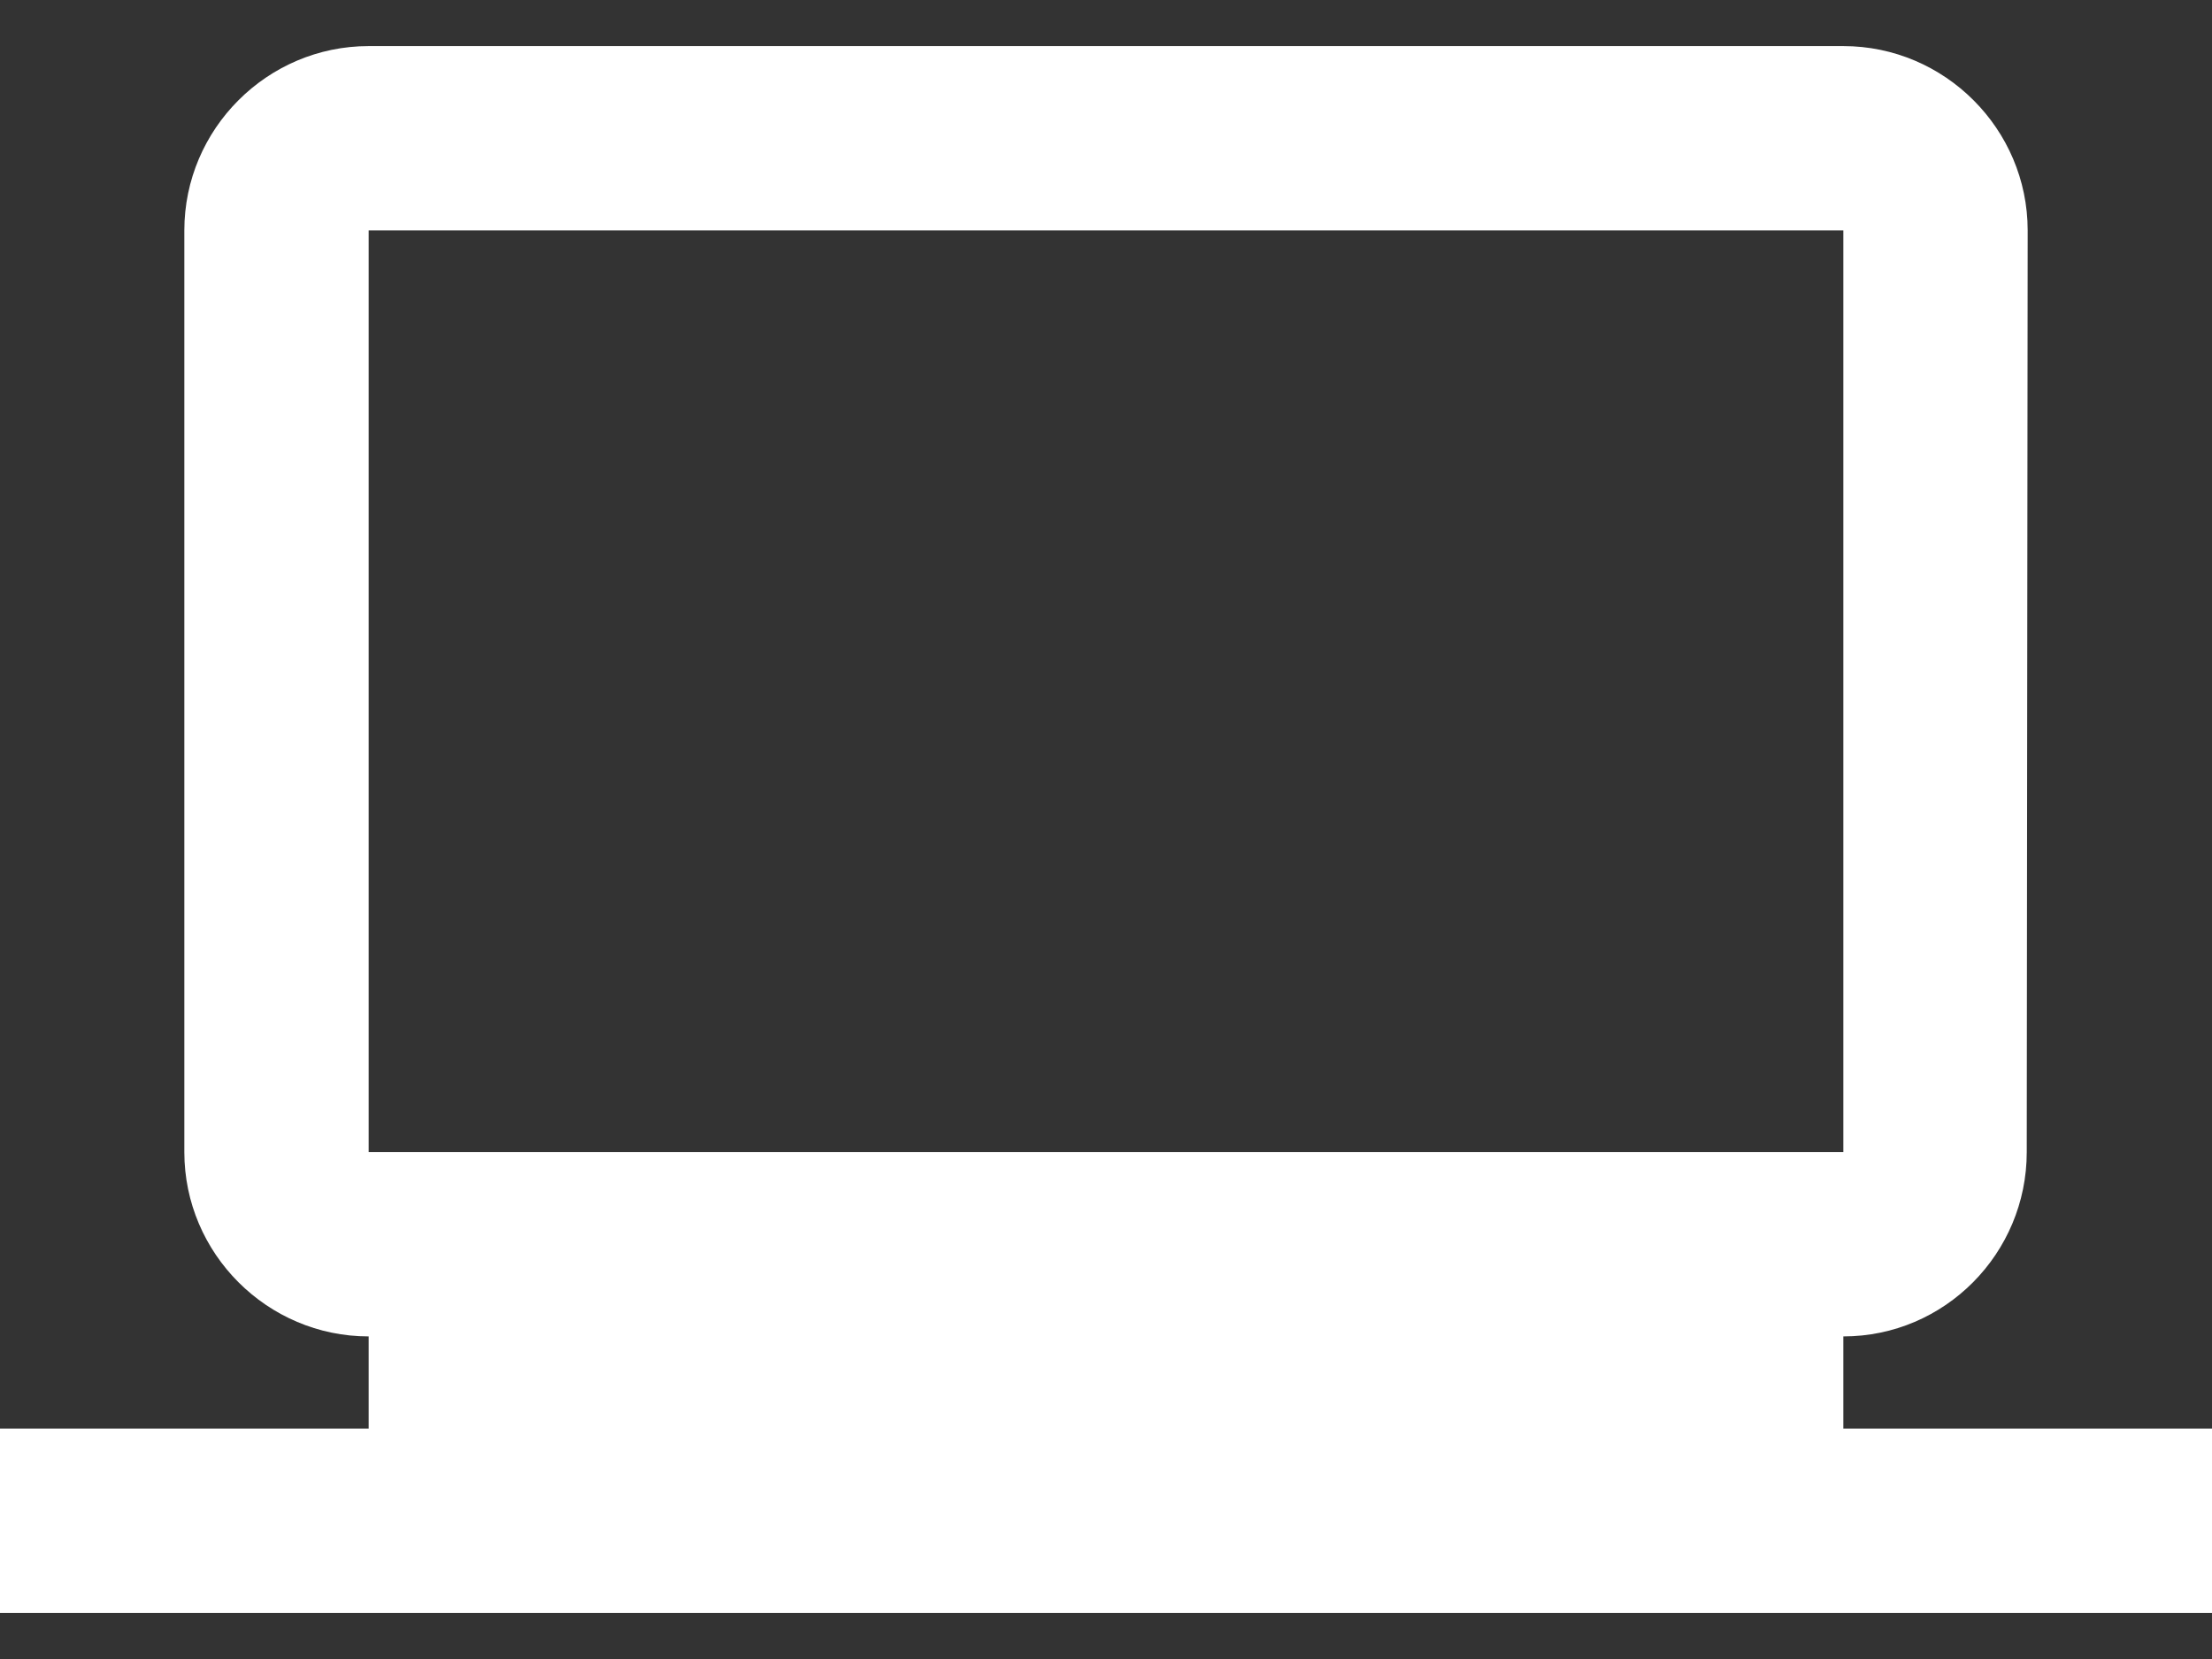 <svg width="24" height="18" viewBox="0 0 24 18" fill="none" xmlns="http://www.w3.org/2000/svg">
<rect x="0" y="0" width="24" height="18" fill="#333333" stroke="none"/>
<path fill-rule="evenodd" clip-rule="evenodd" d="M20 14.5V15.5H24V17.5H0V15.5H4V14.5C2.9 14.5 2 13.6 2 12.5V2.5C2 1.4 2.9 0.5 4 0.5H20C21.1 0.5 22 1.4 22 2.5L21.99 12.5C21.99 13.6 21.1 14.5 20 14.5ZM20 2.5H4V12.5H20V2.5Z" fill="white"/>
</svg>
